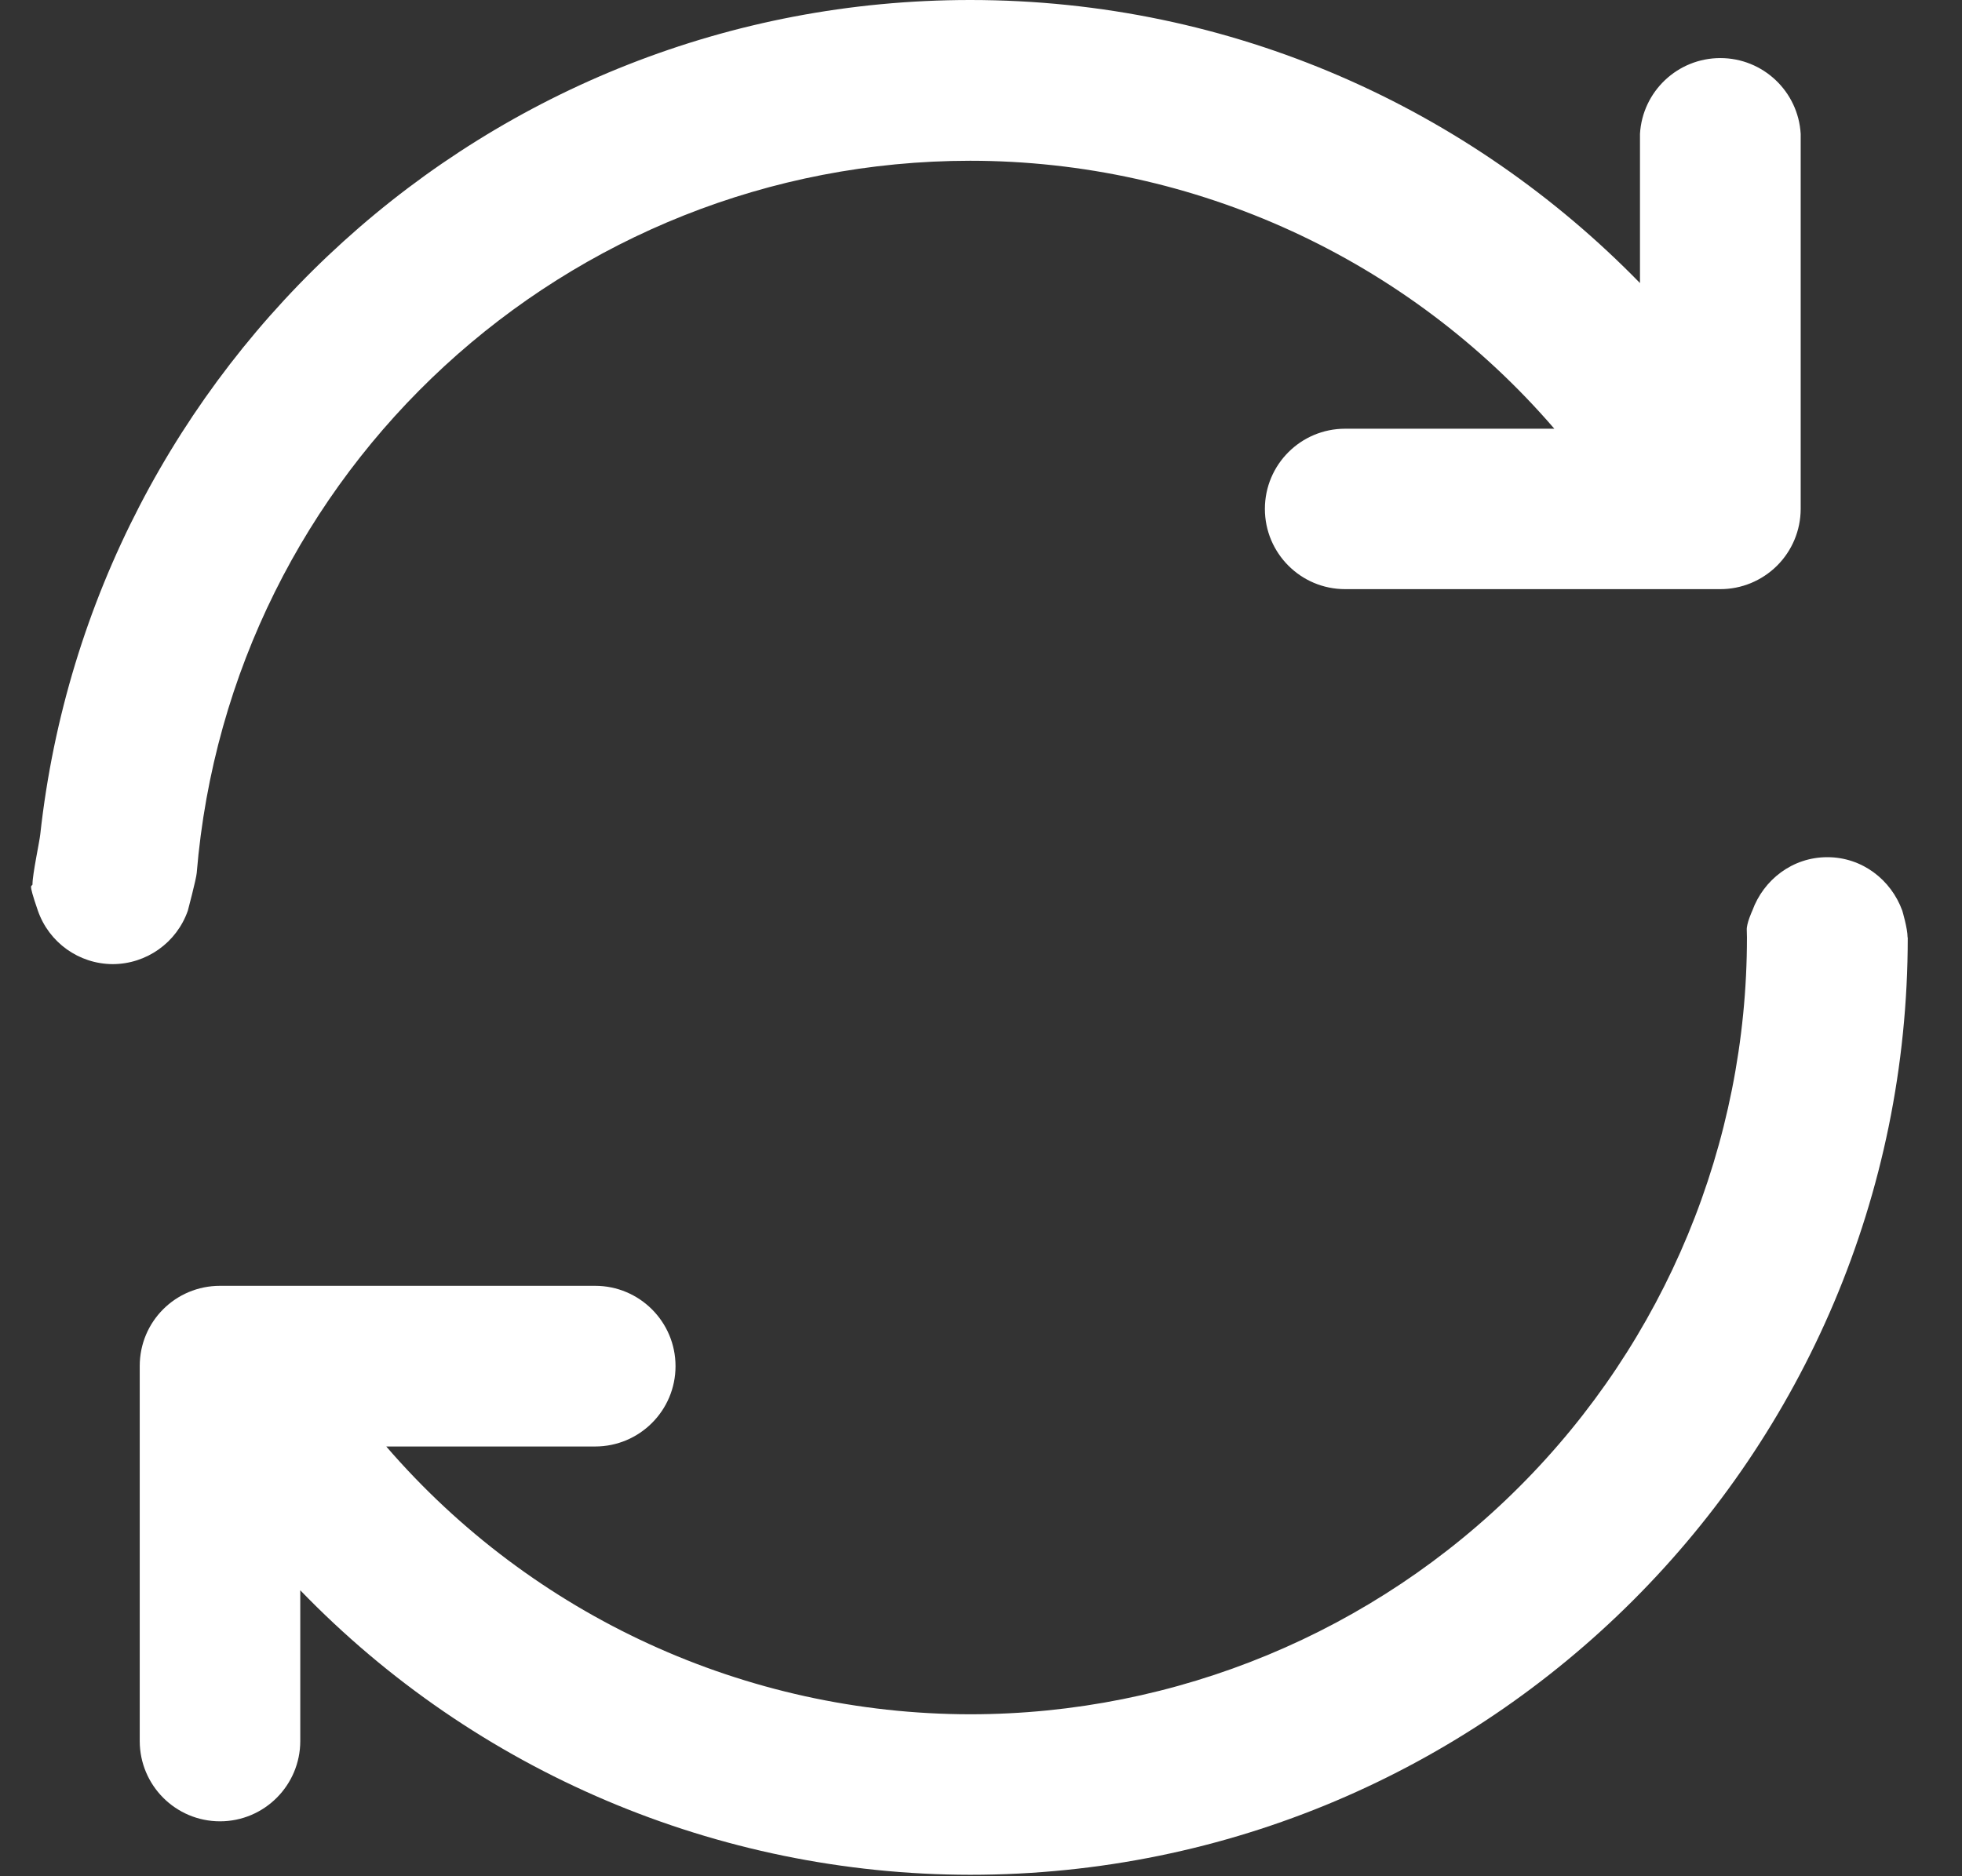<?xml version="1.0" encoding="UTF-8"?>
<svg width="23px" height="22px" viewBox="0 0 23 22" version="1.1" xmlns="http://www.w3.org/2000/svg" xmlns:xlink="http://www.w3.org/1999/xlink">
    <rect x="0" y="0" width="23" height="22" fill="#333333" stroke="none"/>
    <!-- Generator: Sketch 60.1 (88133) - https://sketch.com -->
    <title>刷新@2x</title>
    <desc>Created with Sketch.</desc>
    <g id="新版" stroke="none" stroke-width="1" fill="none" fill-rule="evenodd">
        <g id="在线考勤-自动打卡" transform="translate(-342, -29)" fill="#FFFFFF">
            <g id="Status-Bar">
                <g id="刷新" transform="translate(342.364, 29)">
                    <path d="M22,10.993 C22,17.063 17.08,21.983 11.01,21.983 C8.048,21.98 5.214,20.777 3.156,18.647 L3.156,20.414 C3.156,20.934 2.734,21.356 2.215,21.356 C1.695,21.356 1.274,20.934 1.274,20.414 L1.274,16.017 C1.274,15.496 1.694,15.077 2.215,15.077 L6.613,15.077 C7.133,15.077 7.555,15.499 7.555,16.019 C7.555,16.539 7.133,16.961 6.613,16.961 L4.164,16.961 C5.882,18.952 8.38,20.098 11.01,20.101 C13.426,20.1 15.742,19.14 17.449,17.431 C19.157,15.723 20.116,13.406 20.115,10.99 L20.113,10.908 C20.107,10.83 20.178,10.678 20.178,10.678 C20.31,10.315 20.649,10.051 21.057,10.051 C21.465,10.051 21.804,10.315 21.936,10.678 C21.936,10.678 21.998,10.886 21.998,10.99 L21.998,10.993 L22,10.993 Z M19.8,6.908 L15.404,6.908 C14.885,6.908 14.464,6.487 14.464,5.967 C14.464,5.448 14.885,5.027 15.404,5.027 L17.857,5.027 C16.141,3.034 13.641,1.886 11.01,1.885 C6.275,1.887 2.332,5.519 1.942,10.237 C1.936,10.309 1.838,10.678 1.838,10.678 C1.707,11.053 1.354,11.304 0.957,11.305 C0.561,11.303 0.21,11.052 0.08,10.678 C-0.049,10.304 0.017,10.414 0.017,10.366 C0.017,10.25 0.099,9.87 0.108,9.783 C0.712,4.286 5.35,5.68434189e-14 11.01,5.68434189e-14 C14.09,5.68434189e-14 16.867,1.274 18.861,3.319 L18.861,1.57 C18.89,1.071 19.303,0.681 19.803,0.681 C20.303,0.681 20.716,1.071 20.745,1.57 L20.745,5.969 C20.744,6.219 20.644,6.458 20.467,6.634 C20.289,6.81 20.05,6.909 19.8,6.908 Z" id="Fill-1"></path>
                </g>
            </g>
        </g>
    </g>
</svg>